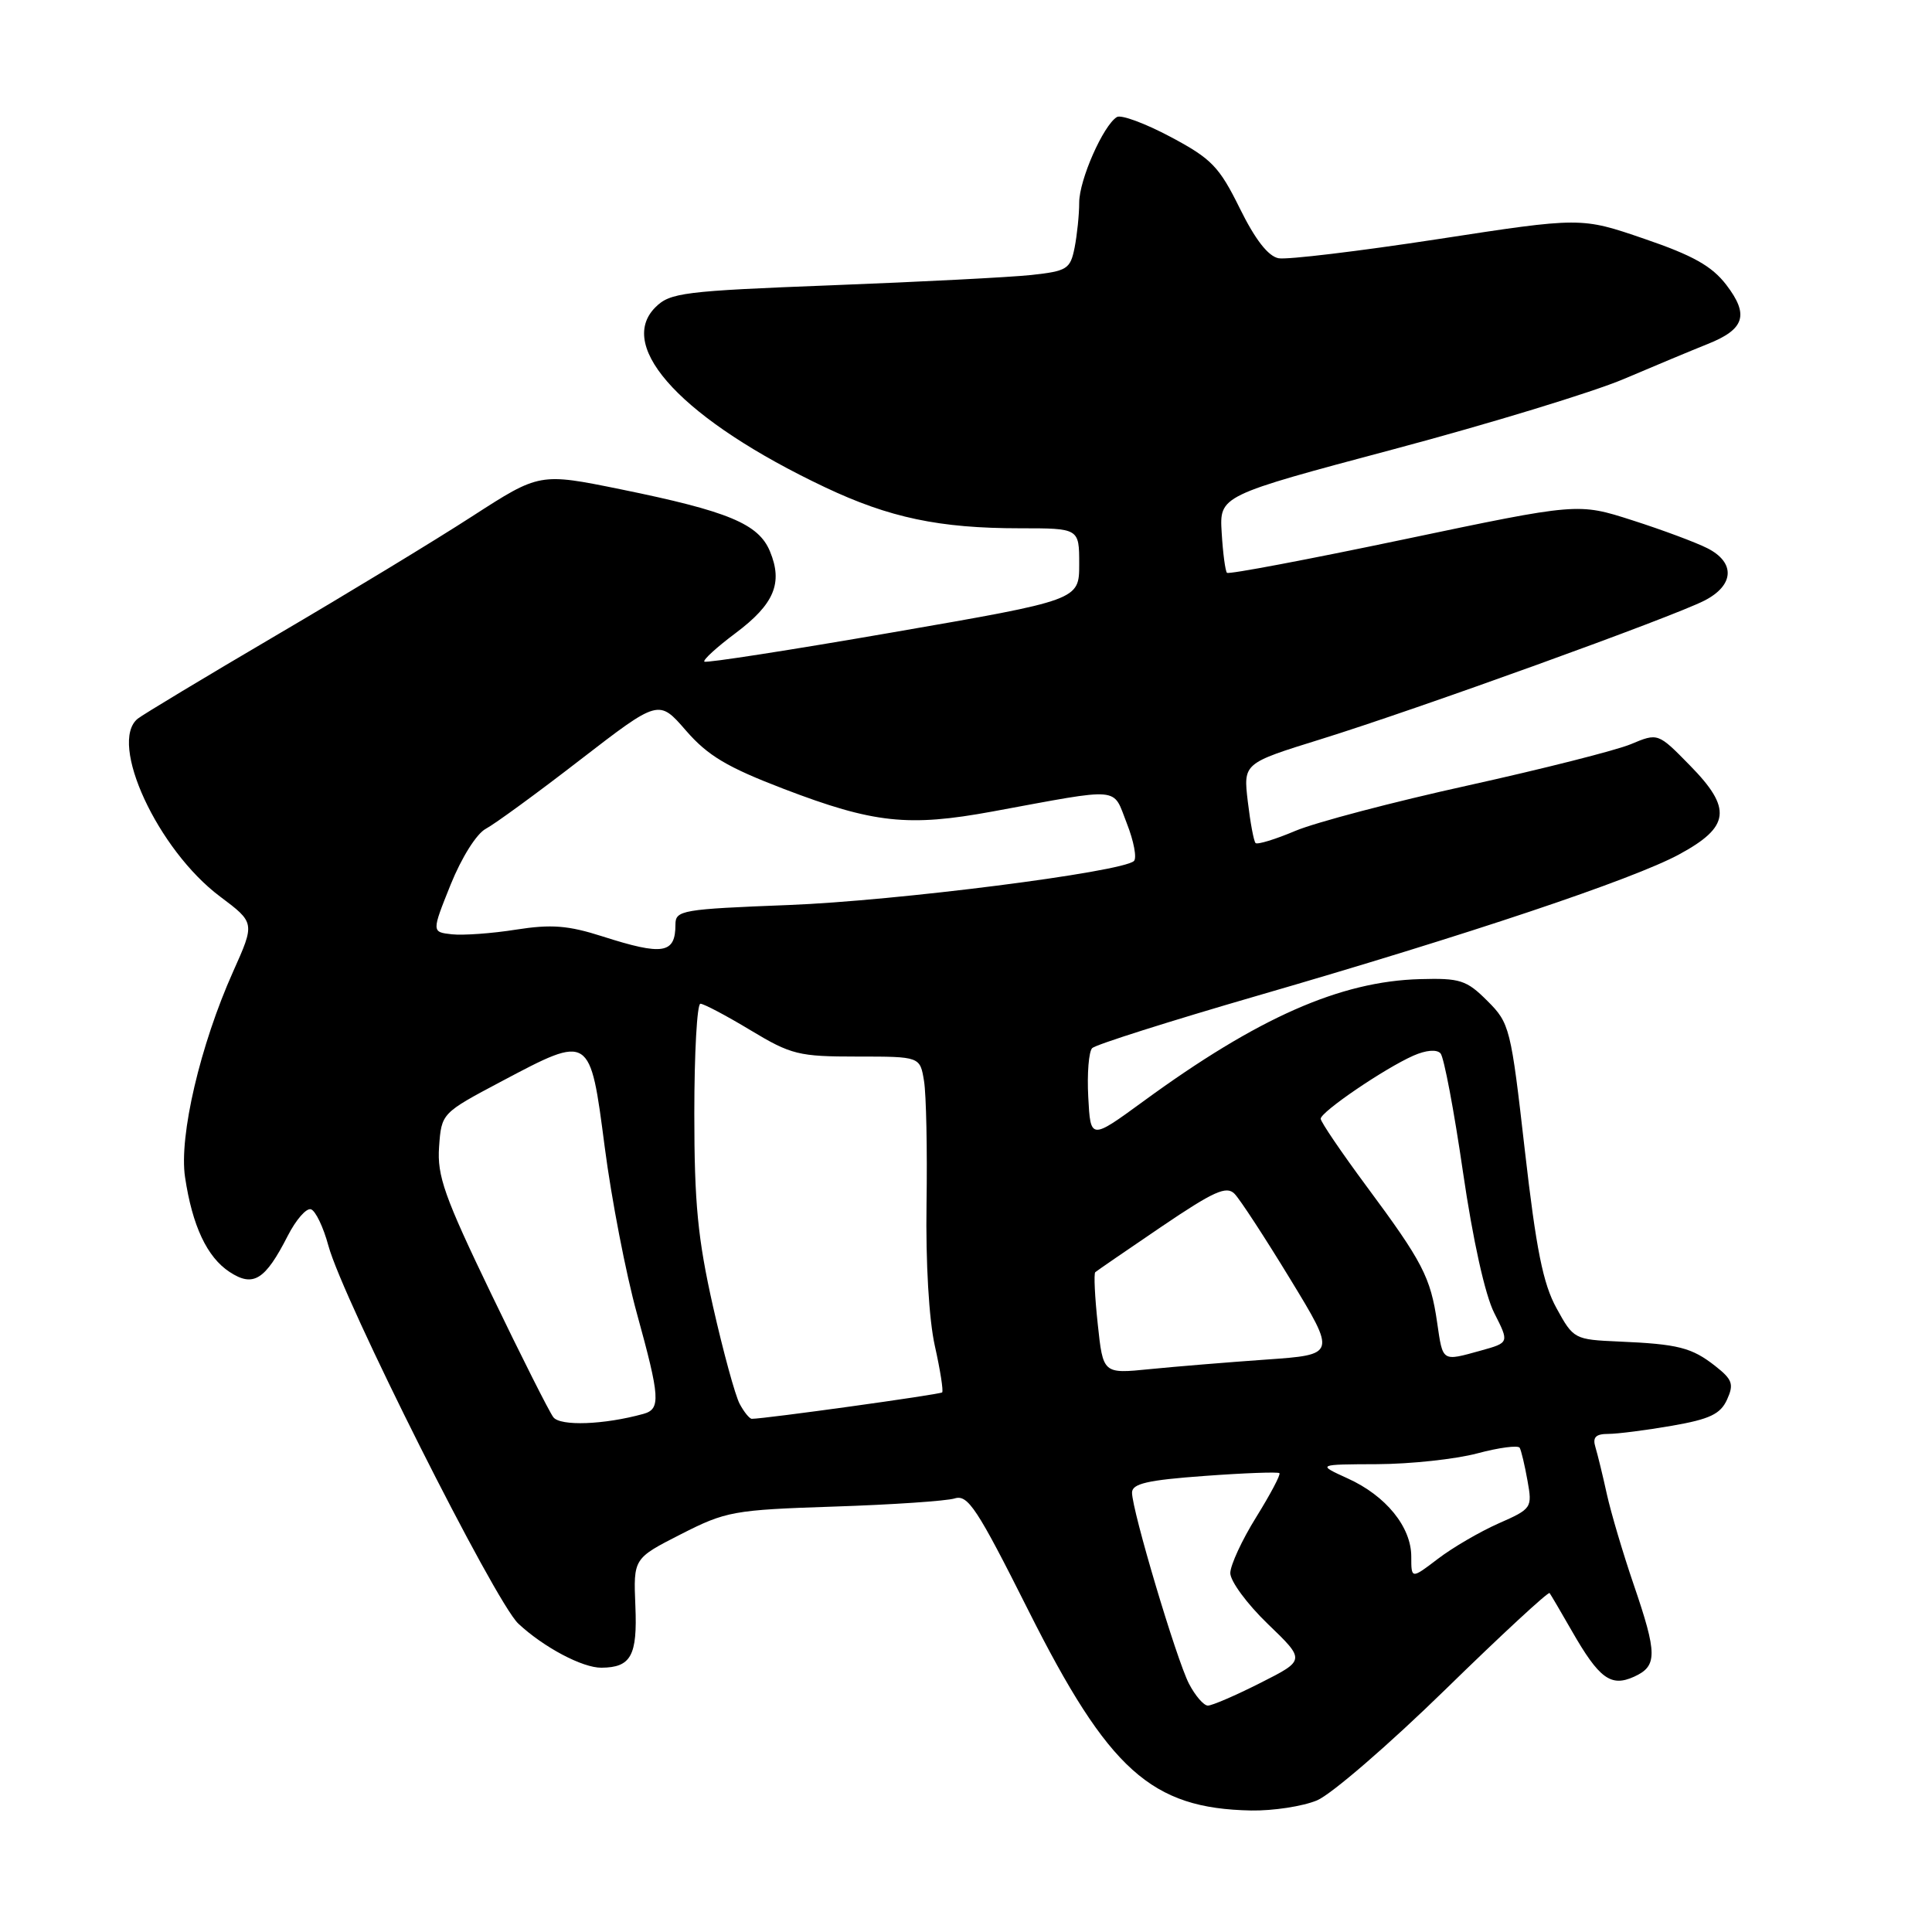 <?xml version="1.0" encoding="UTF-8" standalone="no"?>
<!DOCTYPE svg PUBLIC "-//W3C//DTD SVG 1.1//EN" "http://www.w3.org/Graphics/SVG/1.1/DTD/svg11.dtd" >
<svg xmlns="http://www.w3.org/2000/svg" xmlns:xlink="http://www.w3.org/1999/xlink" version="1.1" viewBox="0 0 256 256">
 <g >
 <path fill="currentColor"
d=" M 174.51 238.56 C 176.40 237.77 184.04 231.17 191.49 223.90 C 198.93 216.63 205.16 210.87 205.33 211.09 C 205.50 211.32 206.82 213.56 208.26 216.08 C 211.90 222.44 213.45 223.57 216.53 222.17 C 219.63 220.76 219.62 219.16 216.46 209.93 C 215.06 205.84 213.47 200.47 212.92 198.00 C 212.38 195.53 211.69 192.71 211.40 191.75 C 211.00 190.45 211.44 190.00 213.10 190.00 C 214.33 190.00 218.13 189.51 221.54 188.92 C 226.55 188.05 227.96 187.38 228.84 185.46 C 229.77 183.41 229.56 182.80 227.30 181.02 C 224.16 178.55 222.37 178.10 214.51 177.76 C 208.62 177.50 208.49 177.44 206.25 173.35 C 204.46 170.11 203.55 165.55 202.05 152.44 C 200.20 136.20 200.05 135.58 197.09 132.63 C 194.32 129.86 193.48 129.59 188.14 129.74 C 177.57 130.03 166.66 134.85 151.50 145.93 C 144.50 151.04 144.50 151.04 144.20 145.38 C 144.03 142.26 144.27 139.33 144.72 138.88 C 145.18 138.42 154.99 135.31 166.53 131.96 C 194.49 123.86 216.38 116.53 222.50 113.21 C 229.24 109.56 229.54 107.14 223.93 101.43 C 219.69 97.10 219.69 97.10 216.09 98.61 C 214.12 99.43 204.40 101.89 194.50 104.08 C 184.60 106.26 174.32 108.97 171.65 110.09 C 168.99 111.22 166.61 111.94 166.37 111.71 C 166.13 111.47 165.67 108.99 165.34 106.21 C 164.74 101.14 164.74 101.14 174.98 97.96 C 187.83 93.97 221.69 81.73 225.87 79.57 C 229.80 77.54 229.96 74.54 226.25 72.65 C 224.74 71.88 220.26 70.21 216.29 68.94 C 209.09 66.63 209.09 66.63 186.03 71.47 C 173.35 74.13 162.80 76.13 162.58 75.90 C 162.36 75.68 162.04 73.29 161.88 70.59 C 161.58 65.68 161.58 65.68 184.69 59.52 C 197.41 56.13 211.12 51.94 215.16 50.22 C 219.19 48.50 224.19 46.42 226.26 45.59 C 231.19 43.63 231.79 41.72 228.74 37.74 C 226.83 35.25 224.31 33.84 217.87 31.64 C 209.50 28.77 209.50 28.77 190.50 31.69 C 180.05 33.29 170.57 34.43 169.42 34.22 C 168.04 33.96 166.32 31.75 164.28 27.61 C 161.55 22.08 160.54 21.03 155.11 18.14 C 151.75 16.35 148.54 15.16 147.99 15.51 C 146.18 16.63 143.00 23.84 143.00 26.84 C 143.00 28.44 142.72 31.13 142.39 32.82 C 141.82 35.66 141.40 35.92 136.64 36.44 C 133.81 36.74 121.92 37.35 110.22 37.80 C 90.53 38.56 88.78 38.78 86.84 40.72 C 81.53 46.03 90.67 55.73 109.31 64.56 C 117.84 68.60 124.47 70.00 135.14 70.00 C 143.00 70.00 143.00 70.00 143.00 74.75 C 143.00 79.51 143.00 79.51 118.36 83.78 C 104.81 86.13 93.55 87.88 93.33 87.67 C 93.12 87.45 94.98 85.75 97.47 83.89 C 102.59 80.05 103.77 77.26 102.02 73.05 C 100.51 69.41 96.49 67.74 82.27 64.84 C 71.50 62.65 71.50 62.65 62.59 68.40 C 57.70 71.57 46.00 78.67 36.59 84.19 C 27.19 89.71 18.94 94.68 18.25 95.23 C 14.33 98.41 20.89 112.60 29.15 118.79 C 33.79 122.27 33.79 122.27 30.89 128.74 C 26.54 138.45 23.70 150.54 24.52 155.98 C 25.48 162.42 27.43 166.58 30.42 168.54 C 33.56 170.60 35.13 169.63 38.13 163.75 C 39.22 161.62 40.60 160.03 41.21 160.24 C 41.81 160.44 42.85 162.60 43.51 165.05 C 45.45 172.19 65.57 212.22 68.68 215.14 C 72.03 218.27 77.19 221.01 79.70 220.98 C 83.61 220.95 84.47 219.38 84.19 212.80 C 83.93 206.50 83.93 206.50 90.21 203.30 C 96.20 200.25 97.17 200.07 110.50 199.63 C 118.20 199.38 125.40 198.89 126.50 198.55 C 128.25 198.00 129.47 199.86 136.26 213.38 C 146.91 234.58 152.54 239.64 165.78 239.90 C 168.69 239.95 172.61 239.35 174.51 238.56 Z  M 157.54 223.09 C 155.88 219.86 150.00 200.15 150.00 197.78 C 150.00 196.59 152.04 196.12 159.60 195.57 C 164.88 195.18 169.35 195.02 169.53 195.20 C 169.72 195.39 168.33 198.00 166.46 201.02 C 164.58 204.03 163.04 207.37 163.02 208.43 C 163.01 209.50 165.24 212.53 167.99 215.18 C 172.98 219.98 172.98 219.98 167.02 222.99 C 163.74 224.65 160.61 226.00 160.05 226.00 C 159.50 226.00 158.37 224.69 157.54 223.09 Z  M 187.00 206.25 C 187.00 202.33 183.64 198.19 178.58 195.90 C 174.50 194.04 174.50 194.04 182.50 194.01 C 186.90 193.99 192.86 193.35 195.75 192.58 C 198.63 191.81 201.16 191.48 201.37 191.84 C 201.57 192.20 202.04 194.16 202.40 196.19 C 203.05 199.80 202.98 199.92 198.55 201.87 C 196.07 202.97 192.45 205.08 190.52 206.56 C 187.00 209.24 187.00 209.24 187.00 206.25 Z  M 73.32 187.79 C 72.78 187.08 69.08 179.74 65.10 171.47 C 58.88 158.56 57.91 155.81 58.18 151.97 C 58.50 147.50 58.50 147.50 66.50 143.26 C 78.23 137.05 78.18 137.02 80.13 152.00 C 81.02 158.88 82.94 168.78 84.38 174.00 C 87.47 185.21 87.57 186.71 85.25 187.35 C 80.04 188.79 74.25 189.00 73.32 187.79 Z  M 98.01 186.02 C 97.42 184.92 95.83 179.10 94.47 173.08 C 92.46 164.14 92.00 159.43 92.00 147.56 C 92.00 139.55 92.36 133.00 92.81 133.00 C 93.25 133.00 96.23 134.57 99.43 136.50 C 104.84 139.76 105.83 140.00 113.58 140.00 C 121.91 140.00 121.91 140.00 122.44 143.25 C 122.73 145.04 122.88 152.35 122.77 159.50 C 122.65 167.31 123.09 174.83 123.87 178.33 C 124.59 181.54 125.02 184.31 124.84 184.50 C 124.56 184.78 101.35 188.00 99.62 188.00 C 99.32 188.00 98.59 187.11 98.01 186.02 Z  M 145.46 175.47 C 145.07 171.86 144.92 168.76 145.13 168.57 C 145.33 168.39 149.28 165.68 153.89 162.55 C 160.83 157.85 162.51 157.09 163.58 158.18 C 164.30 158.91 167.62 164.00 170.97 169.50 C 177.06 179.50 177.06 179.50 167.78 180.15 C 162.68 180.51 155.72 181.08 152.33 181.42 C 146.16 182.04 146.16 182.04 145.46 175.47 Z  M 190.43 175.25 C 189.56 169.23 188.50 167.20 181.06 157.17 C 177.73 152.67 175.00 148.65 175.00 148.24 C 175.00 147.33 183.46 141.57 187.28 139.88 C 188.96 139.14 190.38 139.02 190.88 139.58 C 191.33 140.08 192.67 147.16 193.85 155.29 C 195.17 164.34 196.78 171.60 198.00 173.99 C 199.99 177.91 199.99 177.91 196.25 178.95 C 191.02 180.40 191.20 180.51 190.43 175.25 Z  M 79.84 124.08 C 75.28 122.62 73.06 122.45 68.38 123.18 C 65.19 123.69 61.36 123.96 59.88 123.80 C 57.19 123.50 57.19 123.50 59.71 117.22 C 61.16 113.63 63.15 110.46 64.37 109.82 C 65.54 109.20 71.18 105.09 76.89 100.67 C 87.29 92.65 87.29 92.65 90.89 96.80 C 93.79 100.14 96.35 101.66 103.87 104.54 C 115.76 109.09 120.35 109.58 131.50 107.53 C 148.90 104.33 147.38 104.20 149.31 109.10 C 150.24 111.46 150.66 113.71 150.25 114.09 C 148.65 115.56 118.75 119.37 104.50 119.92 C 90.36 120.47 89.50 120.61 89.50 122.50 C 89.50 126.38 87.87 126.65 79.84 124.08 Z "/>
</g>
</svg>